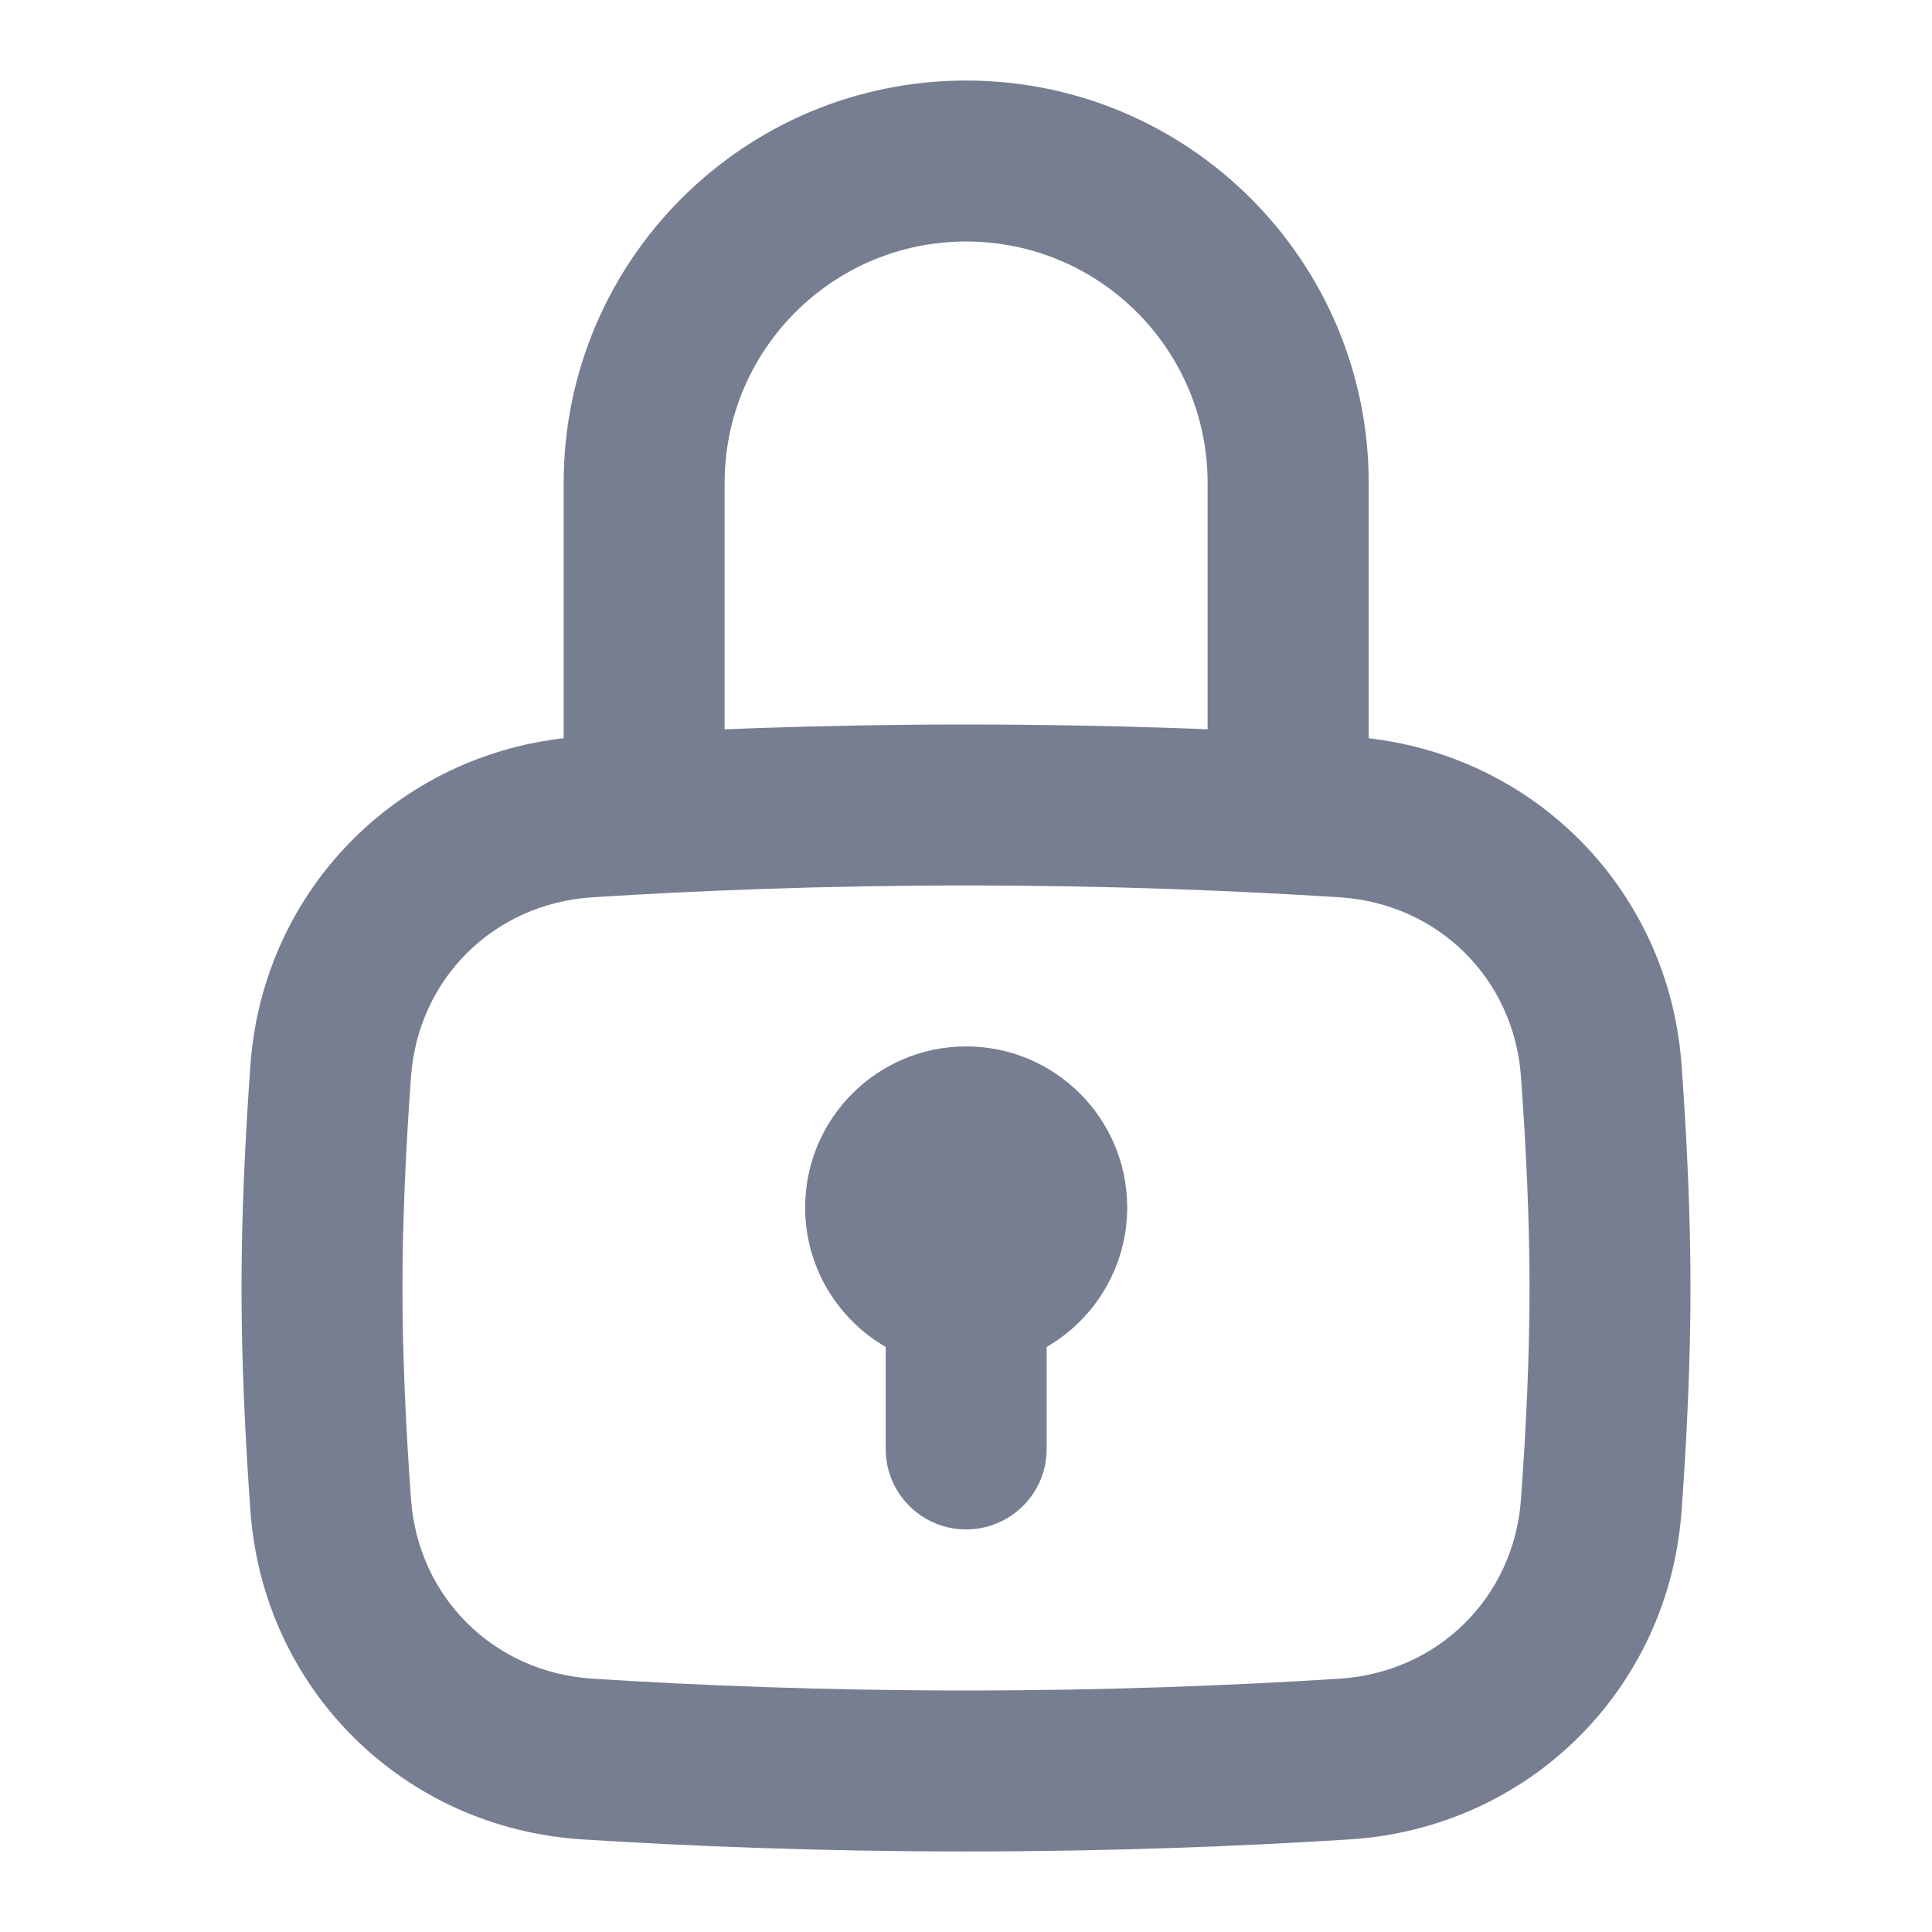 <svg width="16" height="16" viewBox="0 0 16 16" fill="none" xmlns="http://www.w3.org/2000/svg">
<path fill-rule="evenodd" clip-rule="evenodd" d="M8 7.333C6.818 7.333 5.766 7.376 4.906 7.431C4.09 7.483 3.463 8.105 3.404 8.915C3.362 9.492 3.333 10.099 3.333 10.667C3.333 11.235 3.362 11.842 3.404 12.418C3.463 13.228 4.09 13.85 4.906 13.902C5.766 13.957 6.818 14 8 14C9.182 14 10.234 13.957 11.094 13.902C11.91 13.85 12.537 13.228 12.596 12.418C12.638 11.842 12.667 11.235 12.667 10.667C12.667 10.099 12.638 9.492 12.596 8.915C12.537 8.105 11.91 7.483 11.094 7.431C10.234 7.376 9.182 7.333 8 7.333ZM4.821 6.1C3.343 6.194 2.181 7.342 2.074 8.819C2.031 9.416 2 10.057 2 10.667C2 11.277 2.031 11.918 2.074 12.514C2.181 13.992 3.343 15.139 4.821 15.233C5.705 15.289 6.786 15.333 8 15.333C9.214 15.333 10.295 15.289 11.179 15.233C12.658 15.139 13.819 13.992 13.926 12.514C13.969 11.918 14 11.277 14 10.667C14 10.057 13.969 9.416 13.926 8.819C13.819 7.342 12.658 6.194 11.179 6.1C10.295 6.044 9.214 6 8 6C6.786 6 5.705 6.044 4.821 6.1Z" fill="#777E91"/>
<path fill-rule="evenodd" clip-rule="evenodd" d="M8.668 11.155C9.066 10.924 9.335 10.493 9.335 10C9.335 9.263 8.738 8.666 8.001 8.666C7.265 8.666 6.668 9.263 6.668 10C6.668 10.493 6.936 10.924 7.335 11.155V12C7.335 12.368 7.633 12.666 8.001 12.666C8.369 12.666 8.668 12.368 8.668 12V11.155Z" fill="#777E91"/>
<path fill-rule="evenodd" clip-rule="evenodd" d="M4.668 4C4.668 2.159 6.16 0.667 8.001 0.667C9.842 0.667 11.335 2.159 11.335 4V6.667C11.335 7.035 11.036 7.333 10.668 7.333C10.3 7.333 10.001 7.035 10.001 6.667V4C10.001 2.895 9.106 2 8.001 2C6.897 2 6.001 2.895 6.001 4V6.667C6.001 7.035 5.703 7.333 5.335 7.333C4.966 7.333 4.668 7.035 4.668 6.667V4Z" fill="#777E91"/>
</svg>
